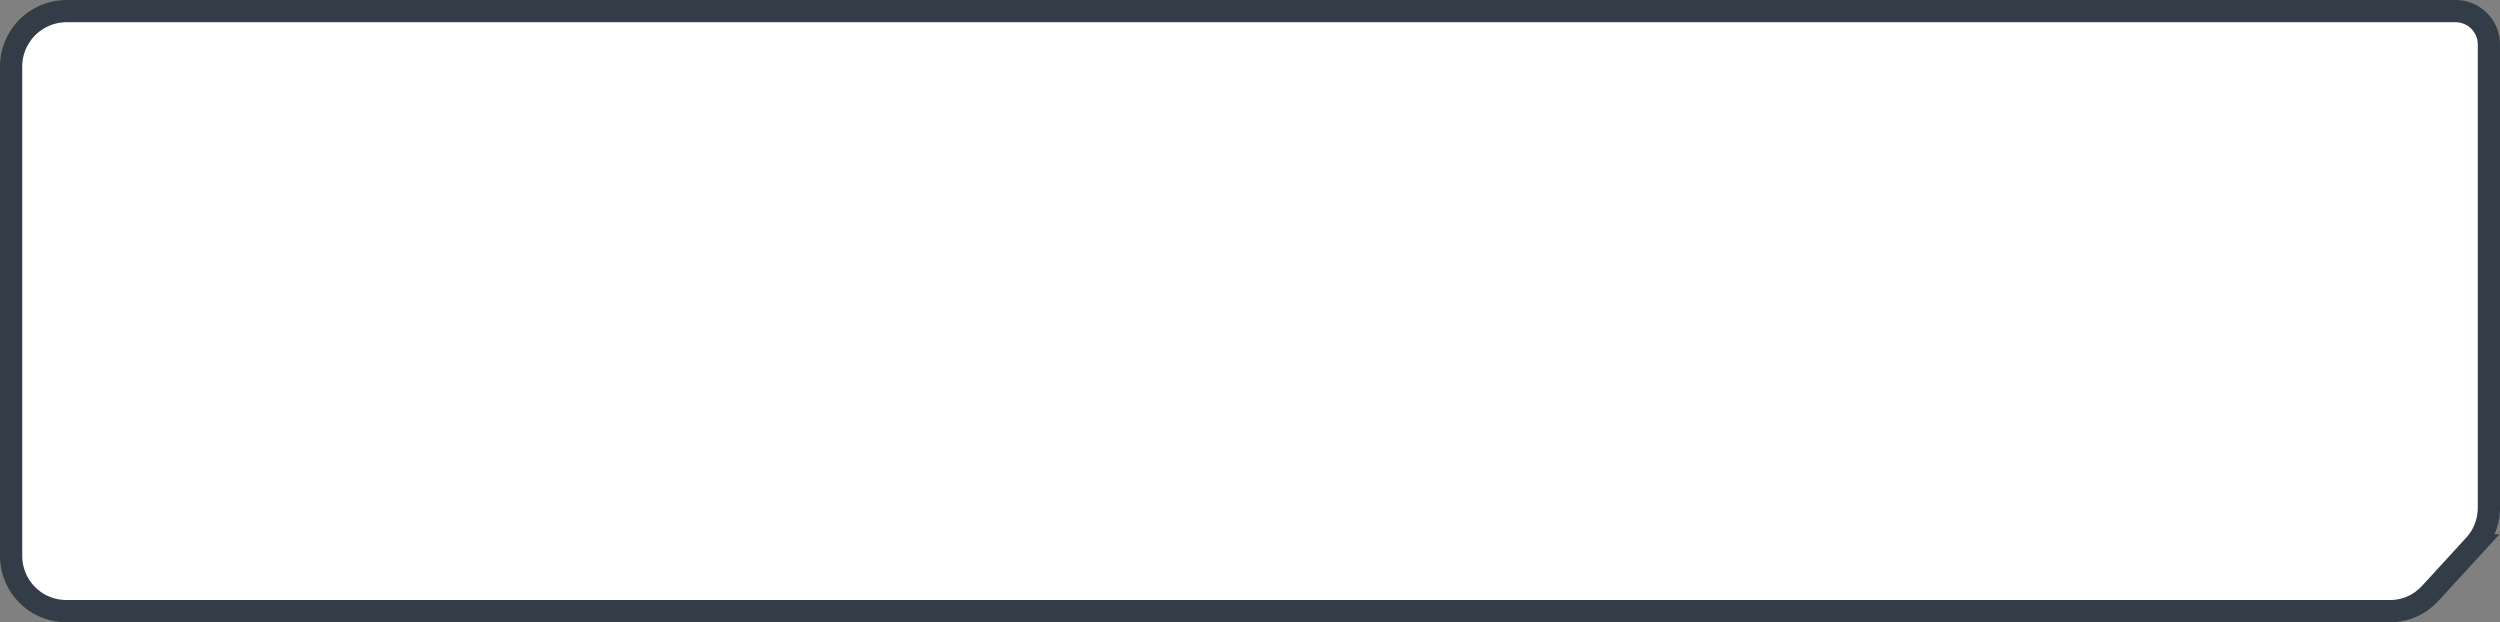 <svg width="225" height="56" fill="none" xmlns="http://www.w3.org/2000/svg"><rect width="100%" height="100%" fill="#808080" stroke="none"/><path d="M1 6v44.003c0 2.761 2.204 4.995 4.965 4.995L215.122 55c1.401 0 2.674-.588 3.621-1.621l3.943-4.3a5.002 5.002 0 001.314-3.38V4a3 3 0 00-3-3H6a5 5 0 00-5 5z" fill="#fff" stroke="#333D47" stroke-width="2"/></svg>